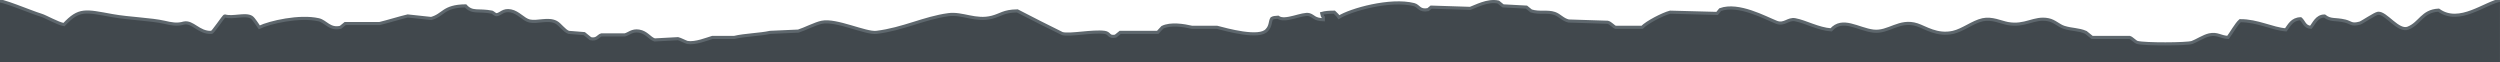 <?xml version="1.0" encoding="utf-8"?>
<!-- Generator: Adobe Illustrator 16.0.0, SVG Export Plug-In . SVG Version: 6.00 Build 0)  -->
<!DOCTYPE svg PUBLIC "-//W3C//DTD SVG 1.1//EN" "http://www.w3.org/Graphics/SVG/1.1/DTD/svg11.dtd">
<svg version="1.1" id="rippedPaperBottom" xmlns="http://www.w3.org/2000/svg" xmlns:xlink="http://www.w3.org/1999/xlink" x="0px"
	 y="0px" width="800px" height="20px" viewBox="0 0 800 20" enable-background="new 0 0 800 20" xml:space="preserve">
<path fill="#41484D" stroke="#5E676D" stroke-miterlimit="10" d="M-20.333,20.501c-2.821,0.151-6.349-18.869-1.75-20.333
	c0.428-0.137,20.042-0.282,20.375-0.083c2.072-0.37,11.323,3.711,14.925,4.791c1.363,0.409,5.195,2.63,7.25,3
	C25.36,2.687,27.254,3.432,35.967,5c5.32,0.959,12.424,1.159,16.625,2.125c2.146,0.49,4.021,0.924,6.25,0.25
	c2.852-0.595,4.703,3.119,8.75,3.001c0.383,0.379,4.021-5.376,4.375-5.269c2.584,0.766,6.562-0.798,8.5,0.404
	c0.768,0.475,1.982,2.569,2.5,3.232c3.342-1.613,12.865-3.805,19-2.424c2.279,0.513,3.527,3.245,7,2.424
	c0.5-0.404,1-0.808,1.5-1.212c3.666,0,7.334,0,11,0c2.354-0.557,6.896-1.949,9-2.424c2.5,0.269,5,0.539,7.5,0.808
	c4.039-1.083,3.785-3.945,11-4.04c2.197,2.431,4.072,1.152,8.5,2.02c0.238,0.047,0.982,0.875,1.5,0.808
	c1.271-0.167,2.033-1.7,4.5-1.212c2.455,0.486,4.021,2.775,6,3.232c2.459,0.567,5.953-0.946,8.5,0.404
	c1.283,0.681,2.553,2.706,4,3.231c1.666,0.136,3.334,0.27,5,0.404c0.666,0.539,1.334,1.077,2,1.616
	c2.107,0.463,2.428-0.928,3.5-1.212c2.5,0,5,0,7.5,0c1.217-0.301,2.324-1.566,4.5-1.212c2.479,0.401,3.354,2.271,5,2.828
	c2.5-0.136,5-0.271,7.5-0.404c0.652,0.13,2.549,1.128,3,1.212c2.496,0.458,6.475-1.175,8-1.615c2.334,0,4.67,0,7,0
	c3.387-0.81,8.08-0.877,11.5-1.617c3-0.135,6-0.269,9-0.403c2.076-0.656,5.334-2.367,7.5-2.828c4.59-0.979,14.061,3.653,17.5,3.231
	c8.555-1.05,15.195-4.6,23-5.655c4.572-0.622,8.705,2.188,14,0.808c2.799-0.729,3.689-1.953,8-2.02
	c0.082,0.087,14.328,7.229,14.5,7.271c2.576,0.62,9.65-0.917,13.5-0.404c1.744,0.231,1.166,1.641,3.5,1.213
	c0.5-0.404,1-0.81,1.5-1.213c4,0,8,0,12,0c0.5-0.539,1-1.076,1.5-1.615c2.646-1.311,6.873-0.61,9.5,0c2.666,0,5.338,0,8,0
	c2.852,0.727,13.676,3.808,16,0.808c1.18-1.233,0.924-2.762,1.5-3.636c0.594-0.324,0.846-0.313,2-0.404
	c2.2,1.715,7.898-1.444,10-0.808c1.475,0.446,1.551,1.528,4.5,1.616c0-0.269,0-0.539,0-0.808c-0.376-0.433-0.301-0.384-0.5-1.212
	c1.023-0.288,2.341-0.401,4-0.404c0.573,0.588,1.005,0.889,1.5,1.616c3.663-2.338,16.4-5.961,24-4.04
	c1.621,0.41,1.688,2.146,4.5,1.616c0.337-0.269,0.671-0.539,1-0.808c4.166,0.135,8.334,0.269,12.5,0.404
	c1.509-0.492,5.567-2.811,9-2.02c0.5,0.404,1,0.808,1.5,1.212c2.5,0.135,5,0.269,7.5,0.404c0.5,0.404,1,0.808,1.5,1.212
	c2.688,0.845,5.187,0.013,7.5,0.808c1.646,0.562,2.621,2.003,4.5,2.424c4.166,0.135,8.334,0.269,12.5,0.404
	c0.951,0.228,1.863,1.4,2.5,1.616c2.833,0,5.667,0,8.5,0c1.544-1.587,6.576-4.225,9-4.848c5,0.135,10,0.269,15,0.404
	c0.333-0.404,0.667-0.808,1-1.212c5.854-2.142,14.461,2.662,18,4.04c2.541,0.99,3.66-1.249,6-0.808
	c3.339,0.629,7.41,2.964,11.5,3.232c3.646-4.103,8.567-0.199,13.5,0.404c4.896,0.599,8.296-3.855,14-2.02
	c2.632,0.847,6.404,3.562,11.5,2.423c3.154-0.706,6.271-3.325,9.5-4.041c2.915-0.645,5.877,0.819,8,1.212
	c5.646,1.045,8.438-2.139,13-1.212c2.042,0.415,3.28,1.871,5,2.425c2.586,0.825,4.607,0.584,7,1.615
	c0.667,0.538,1.333,1.079,2,1.616c4,0,8,0,12,0c0.788,0.217,1.711,1.399,2.5,1.615c2.288,0.621,15.792,0.58,17.5,0
	c1.283-0.438,3.725-2.037,5.5-2.424c2.605-0.569,3.519,0.679,6,0.809c0.985-1.281,2.652-4.292,3.875-5.35
	c5.542-0.044,10.331,2.619,14.625,2.928c1.06-1.388,1.939-3.476,4.75-3.553c1.019,0.856,1.225,2.603,3.25,2.745
	c0.986-1.151,1.881-3.625,4.375-3.62c1.993,1.59,3.271,0.825,6.625,1.625c1.854,0.441,1.962,1.43,4.75,0.625
	c0.654-0.188,4.771-3.013,5.75-3.125c2.529-0.29,6.446,6.016,9.625,4.75c3.894-1.548,4.464-5.467,9.75-5.75
	c6.728,4.831,14.912-2.476,20.125-3.25c0,10.369,0,10.131,0,20.501"/>
</svg>
